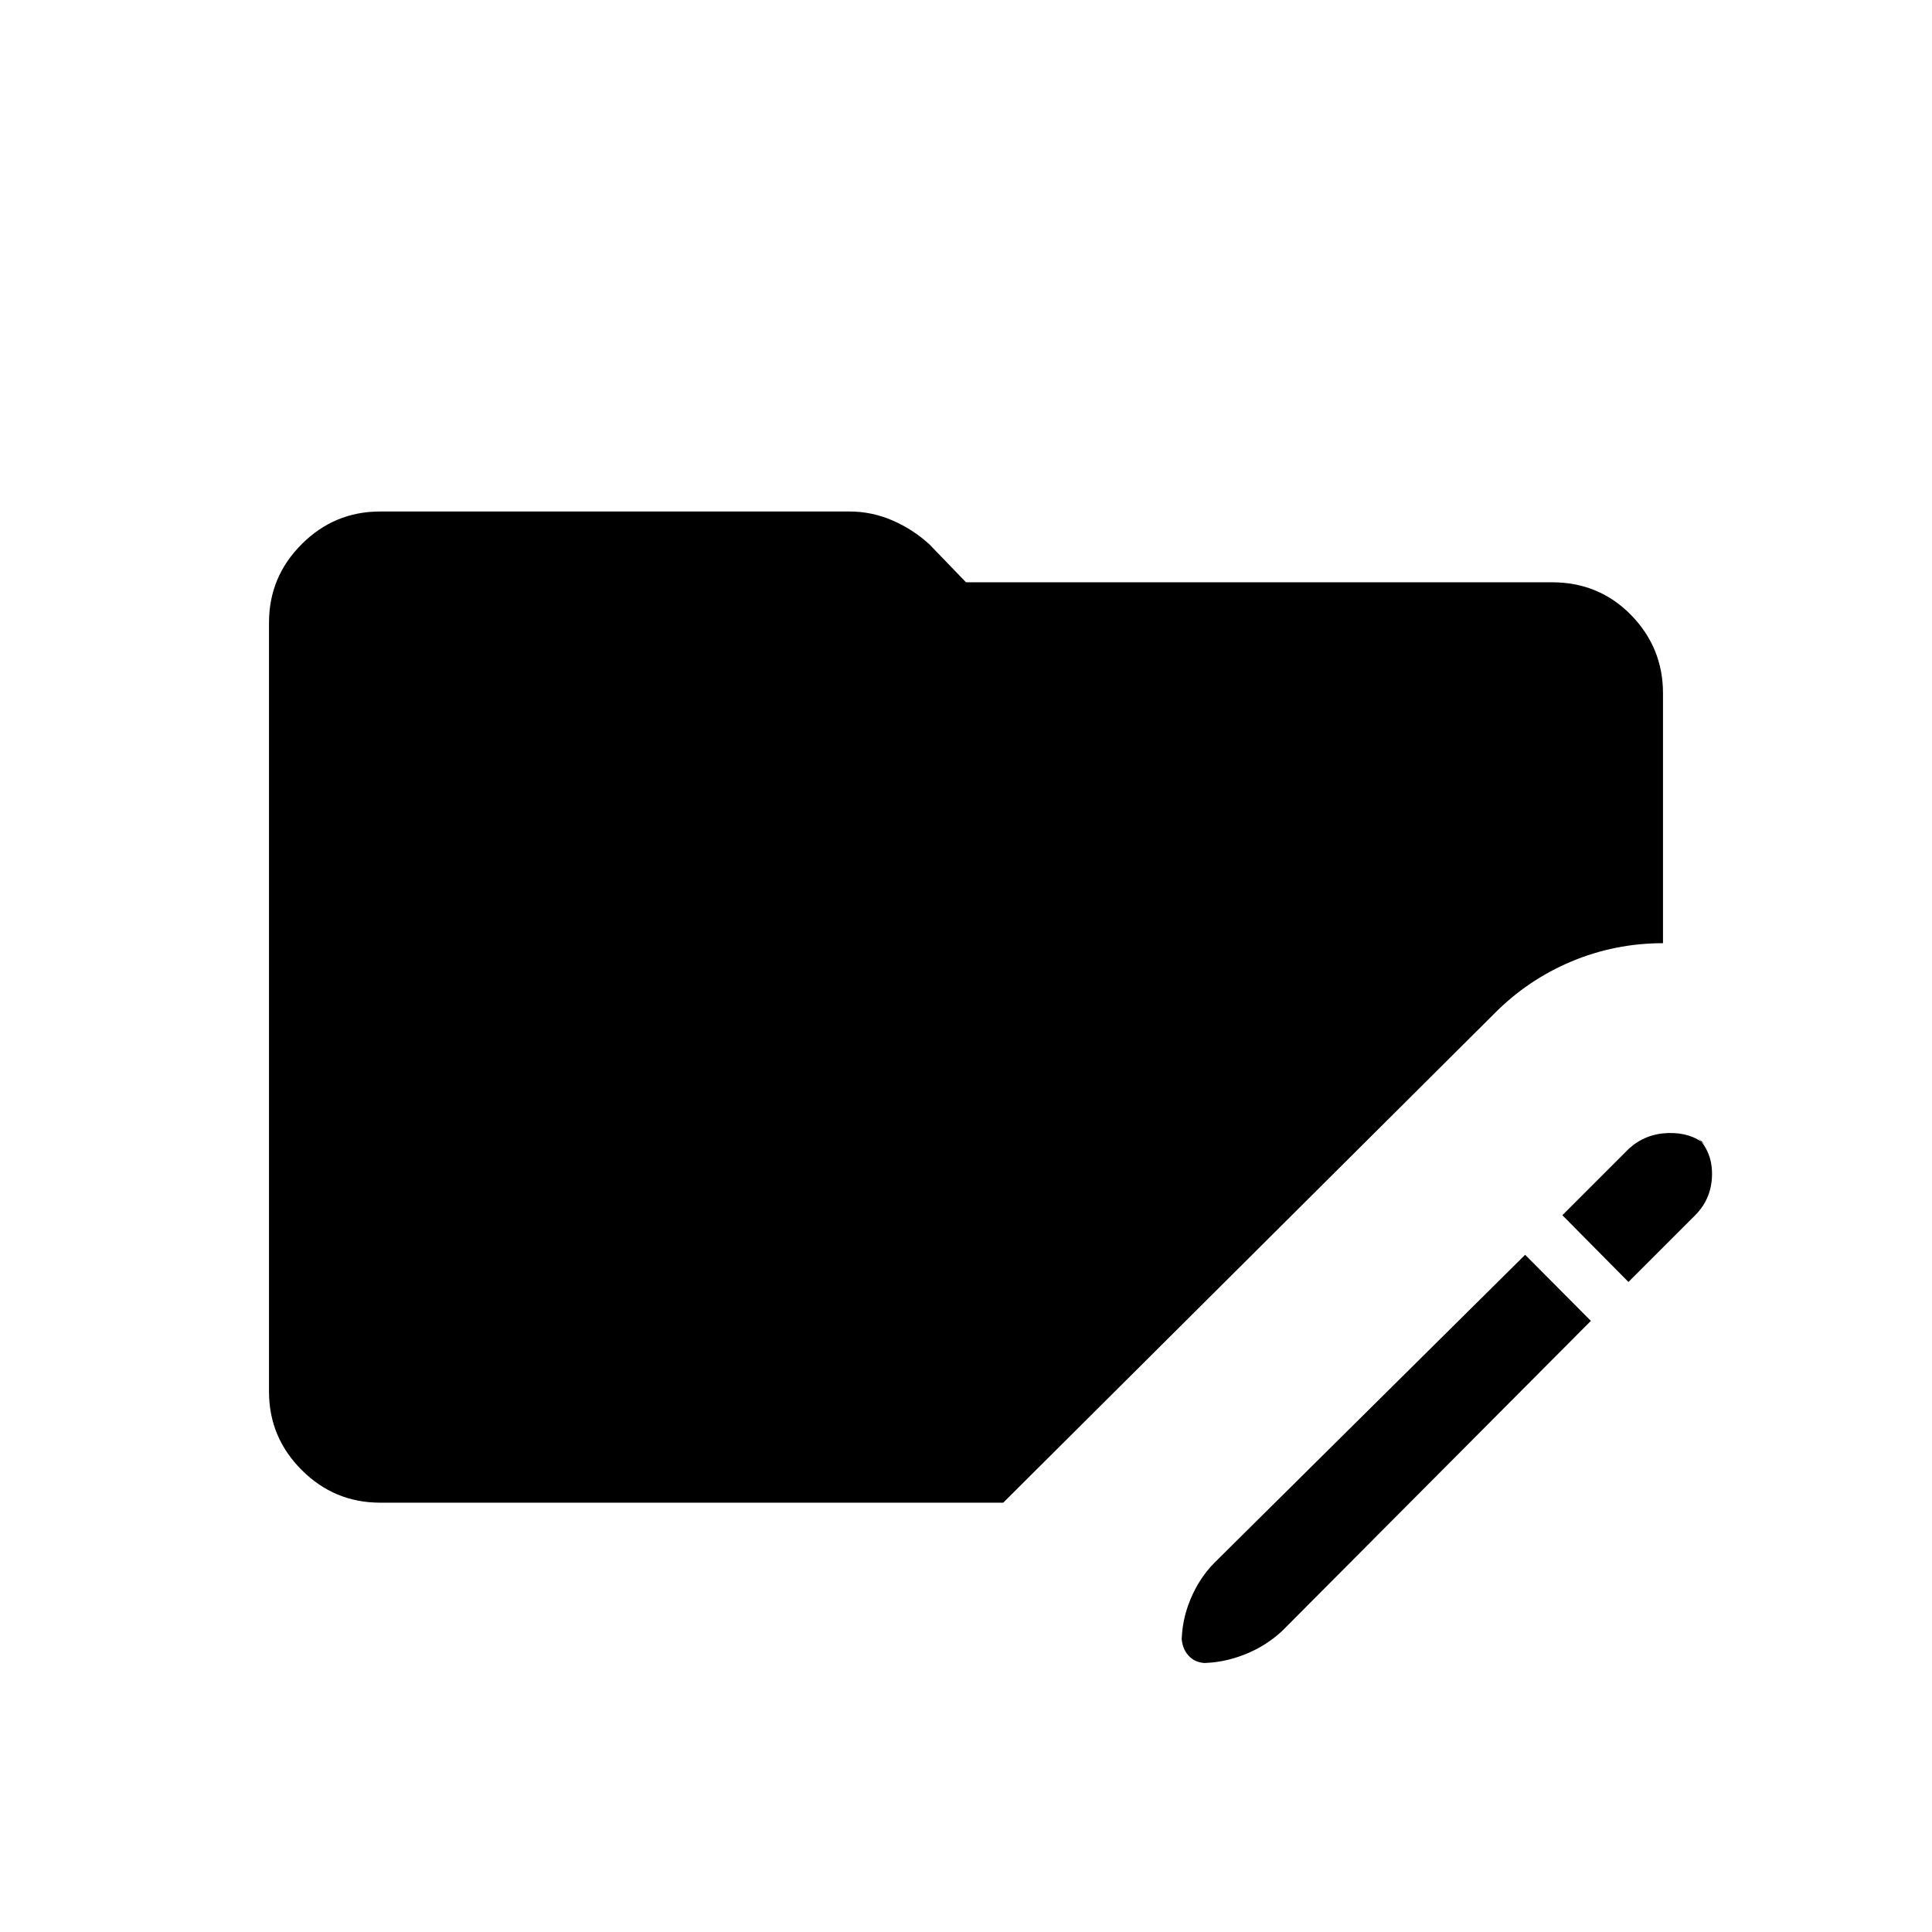 <svg xmlns="http://www.w3.org/2000/svg" height="40" viewBox="0 96 960 960" width="40"><path d="m757.834 719.5 32.666 32.833-153.549 154.216q-8.284 7.618-18.857 11.701-10.572 4.083-20.927 4.083h2.166q-5.5 0-8.833-3.75t-3.333-9.422v3.006q0-11.022 4.416-21.595Q596 880 603.62 872.354L757.834 719.5Zm51.333 13.5-32.833-33.167 33.166-33.166q8.189-7.334 19.344-7.667 11.156-.333 18.323 5.667l-3.5-3.334q7.5 7.667 7 19.375-.5 11.709-9 19.792l-32.5 32.5ZM188.833 842.667q-22.698 0-38.932-16.235-16.234-16.234-16.234-38.932V405.333q0-22.698 16.234-38.932t38.932-16.234h233.334q11.022 0 21.261 4.416 10.239 4.417 18.476 11.988L480 385.333h291.167q23.364 0 39.265 16.235 15.901 16.234 15.901 38.932v124.167q-23.833 0-45.5 9.083-21.666 9.083-38.333 25.917l-244 243H188.833Z"/></svg>